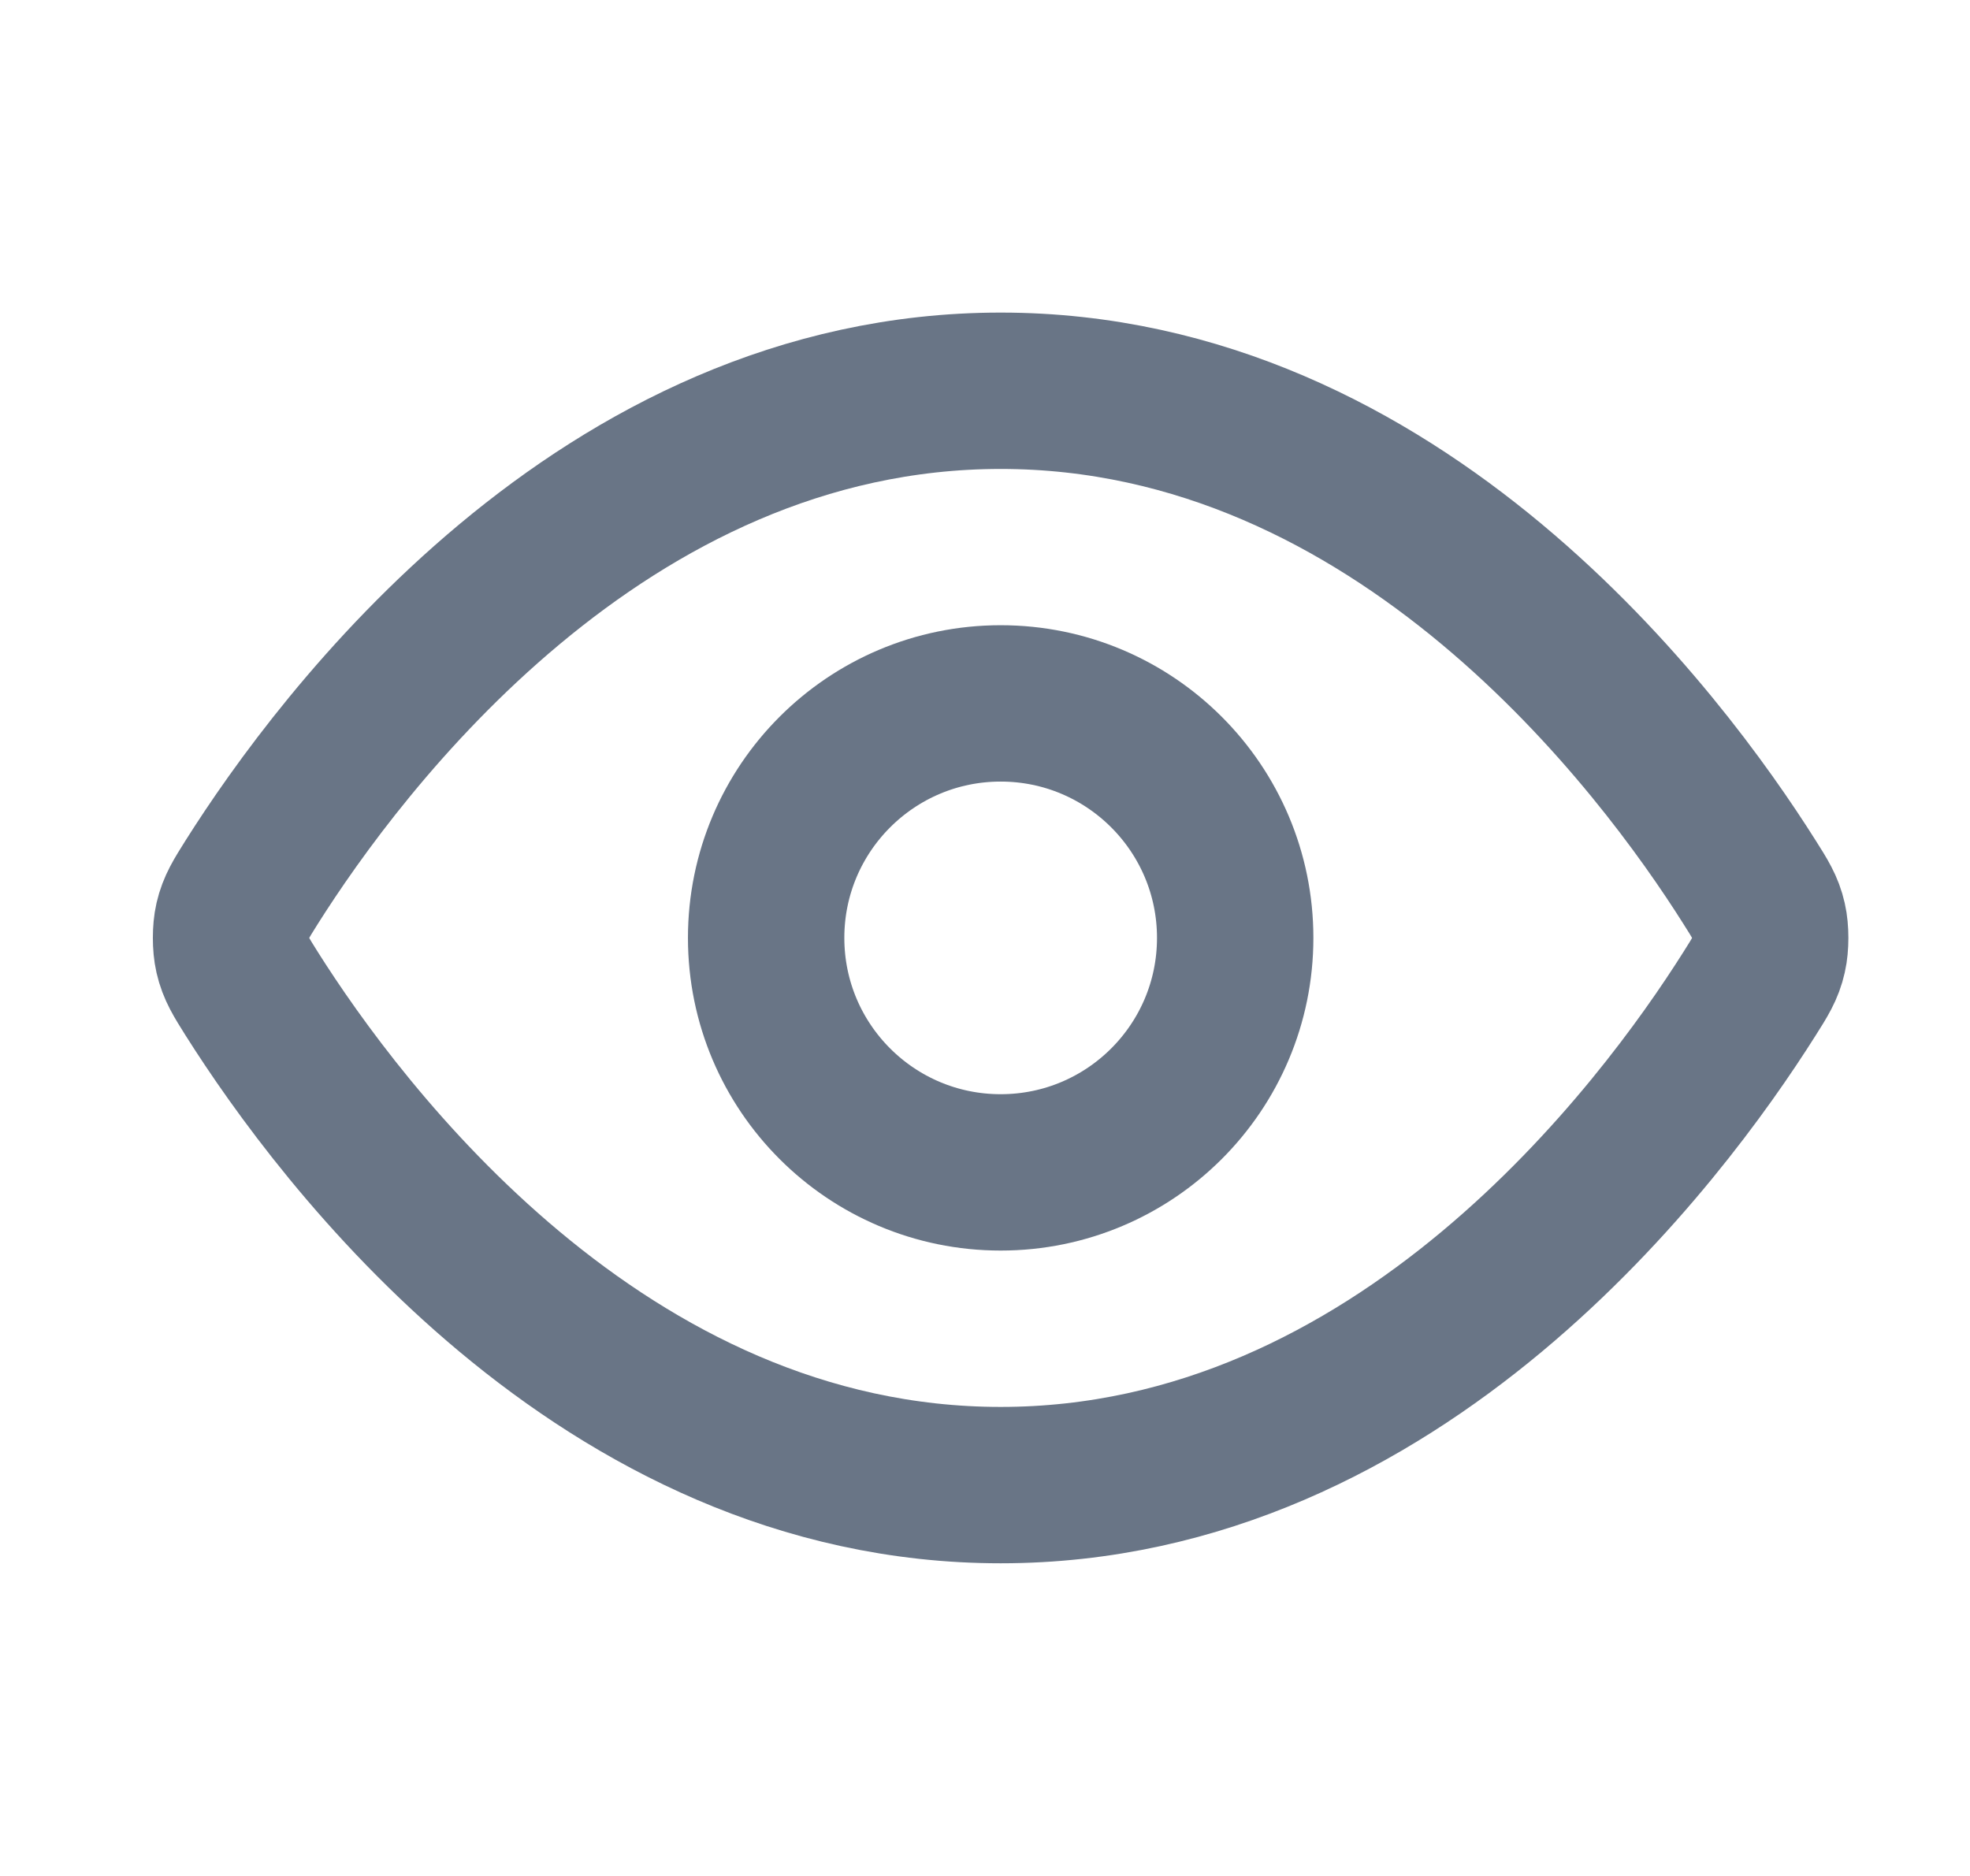 <svg width="21" height="20" viewBox="0 0 21 20" fill="none" xmlns="http://www.w3.org/2000/svg">
  <path d="M2.683 10.594C2.57 10.414 2.513 10.324 2.481 10.185C2.457 10.081 2.457 9.917 2.481 9.813C2.513 9.675 2.57 9.585 2.683 9.405C3.621 7.92 6.413 4.166 10.667 4.166C14.921 4.166 17.713 7.92 18.65 9.405C18.764 9.585 18.821 9.675 18.852 9.813C18.876 9.917 18.876 10.081 18.852 10.185C18.821 10.324 18.764 10.414 18.65 10.594C17.713 12.079 14.921 15.833 10.667 15.833C6.413 15.833 3.621 12.079 2.683 10.594Z" stroke="#697586" stroke-width="1.667" stroke-linecap="round" stroke-linejoin="round"/>
  <path d="M10.667 12.499C12.048 12.499 13.167 11.38 13.167 9.999C13.167 8.619 12.048 7.499 10.667 7.499C9.286 7.499 8.167 8.619 8.167 9.999C8.167 11.38 9.286 12.499 10.667 12.499Z" stroke="#697586" stroke-width="1.667" stroke-linecap="round" stroke-linejoin="round"/>
</svg>